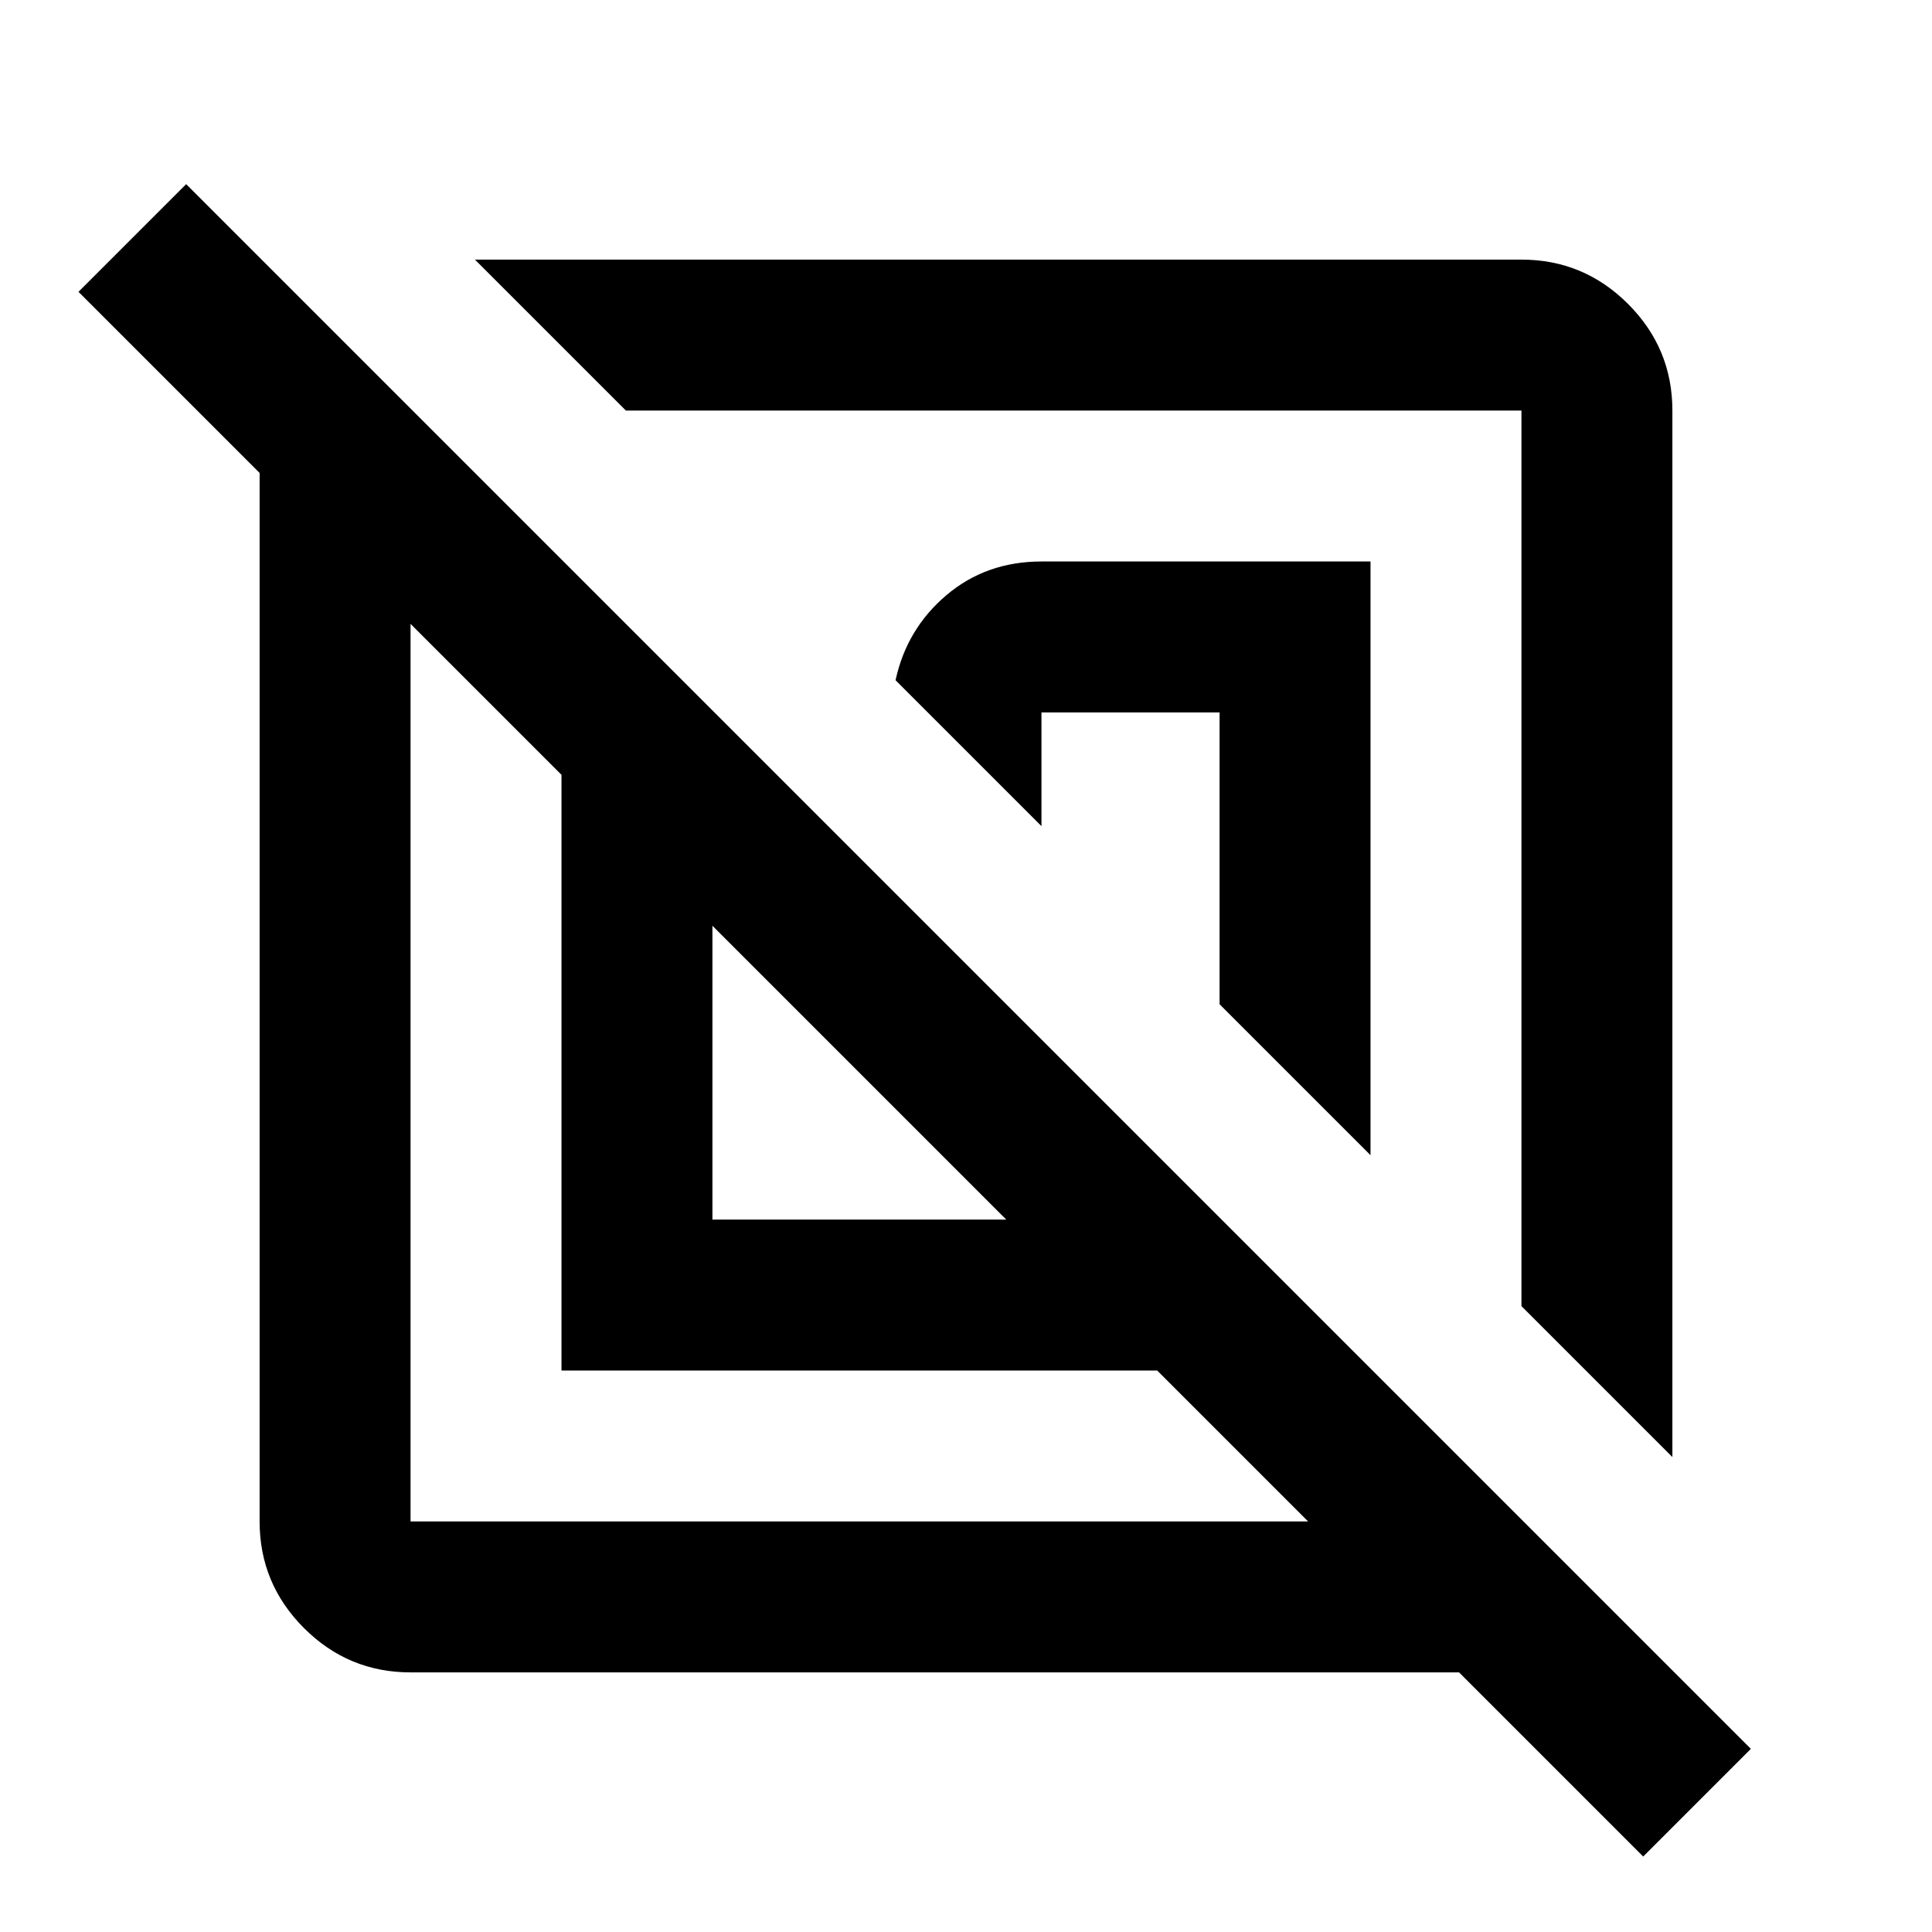 <svg xmlns="http://www.w3.org/2000/svg" height="24" viewBox="0 -960 960 960" width="24"><path d="M204-129q-30.94 0-52.97-22.03Q129-173.06 129-204v-521l-90-90 53.5-53.5L870-91l-53.5 53.5L725-129H204Zm75-150v-296l-75-75v446h446l-75-75H279Zm552 43-75-75v-445H311l-75-75h520q30.94 0 52.97 22.03Q831-786.94 831-756v520ZM354-354h146L354-500v146Zm327-32-75-75v-145h-88.5v56.5L445-622q5.5-25.5 25.25-42.25T517.5-681H681v295Zm-253.5-41.5Zm106-106Z"/></svg>
